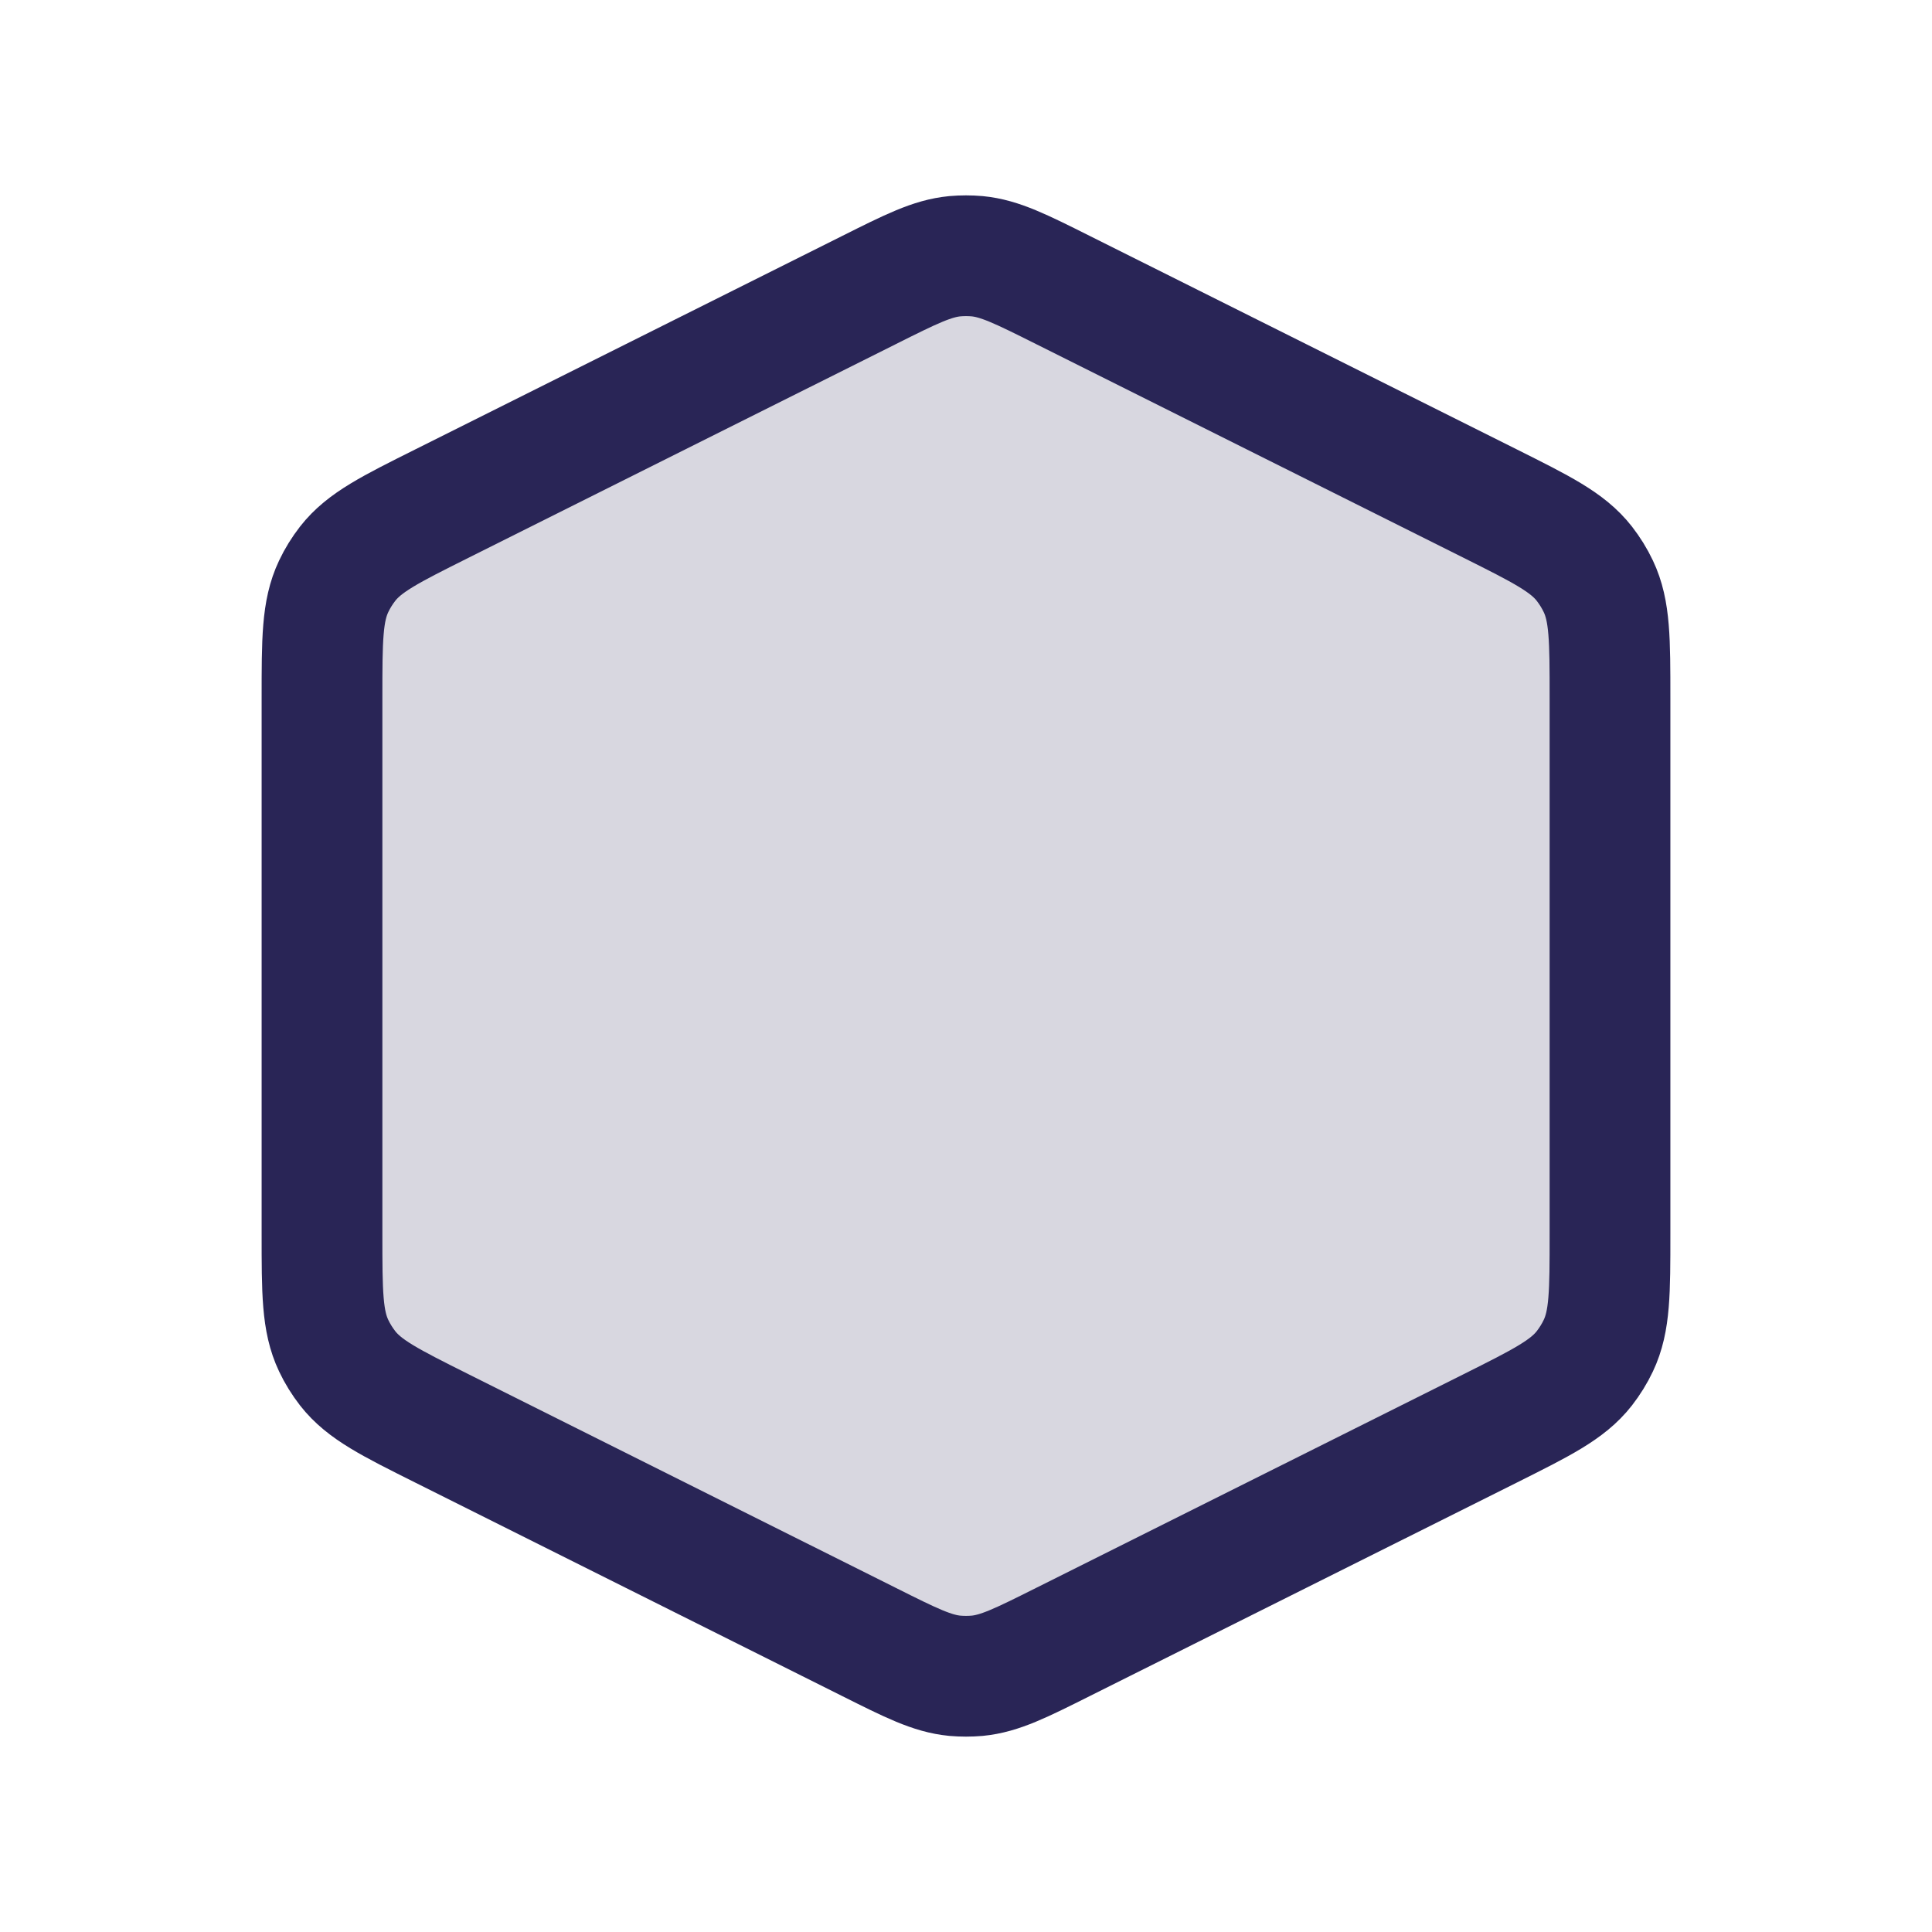 <svg width="24" height="24" viewBox="0 0 24 24" fill="none" xmlns="http://www.w3.org/2000/svg">
<path d="M10.793 3.604L5.493 6.254C4.849 6.576 4.527 6.736 4.319 7.002C4.251 7.09 4.192 7.184 4.145 7.284C4 7.589 4 7.949 4 8.669V15.331C4 16.051 4 16.411 4.145 16.716C4.192 16.816 4.251 16.91 4.319 16.998C4.527 17.264 4.849 17.424 5.493 17.746L10.793 20.396C11.318 20.659 11.581 20.79 11.861 20.817C11.954 20.825 12.046 20.825 12.139 20.817C12.419 20.79 12.682 20.659 13.207 20.396L18.508 17.746C19.151 17.424 19.473 17.264 19.681 16.998C19.749 16.91 19.808 16.816 19.855 16.716C20 16.411 20 16.051 20 15.331V8.669C20 7.949 20 7.589 19.855 7.284C19.808 7.184 19.749 7.09 19.681 7.002C19.473 6.736 19.151 6.576 18.508 6.254L13.207 3.604C12.682 3.341 12.419 3.21 12.139 3.183C12.046 3.175 11.954 3.175 11.861 3.183C11.581 3.21 11.318 3.341 10.793 3.604Z" fill="#292556" fill-opacity="0.18"/>
<path d="M10.793 3.604L5.493 6.254C4.849 6.576 4.527 6.736 4.319 7.002C4.251 7.09 4.192 7.184 4.145 7.284C4 7.589 4 7.949 4 8.669V15.331C4 16.051 4 16.411 4.145 16.716C4.192 16.816 4.251 16.91 4.319 16.998C4.527 17.264 4.849 17.424 5.493 17.746L10.793 20.396C11.318 20.659 11.581 20.79 11.861 20.817C11.954 20.825 12.046 20.825 12.139 20.817C12.419 20.79 12.682 20.659 13.207 20.396L18.508 17.746C19.151 17.424 19.473 17.264 19.681 16.998C19.749 16.91 19.808 16.816 19.855 16.716C20 16.411 20 16.051 20 15.331V8.669C20 7.949 20 7.589 19.855 7.284C19.808 7.184 19.749 7.09 19.681 7.002C19.473 6.736 19.151 6.576 18.508 6.254L13.207 3.604C12.682 3.341 12.419 3.21 12.139 3.183C12.046 3.175 11.954 3.175 11.861 3.183C11.581 3.21 11.318 3.341 10.793 3.604Z" stroke="#292556" stroke-width="1.5" stroke-linejoin="round"/>
</svg>
